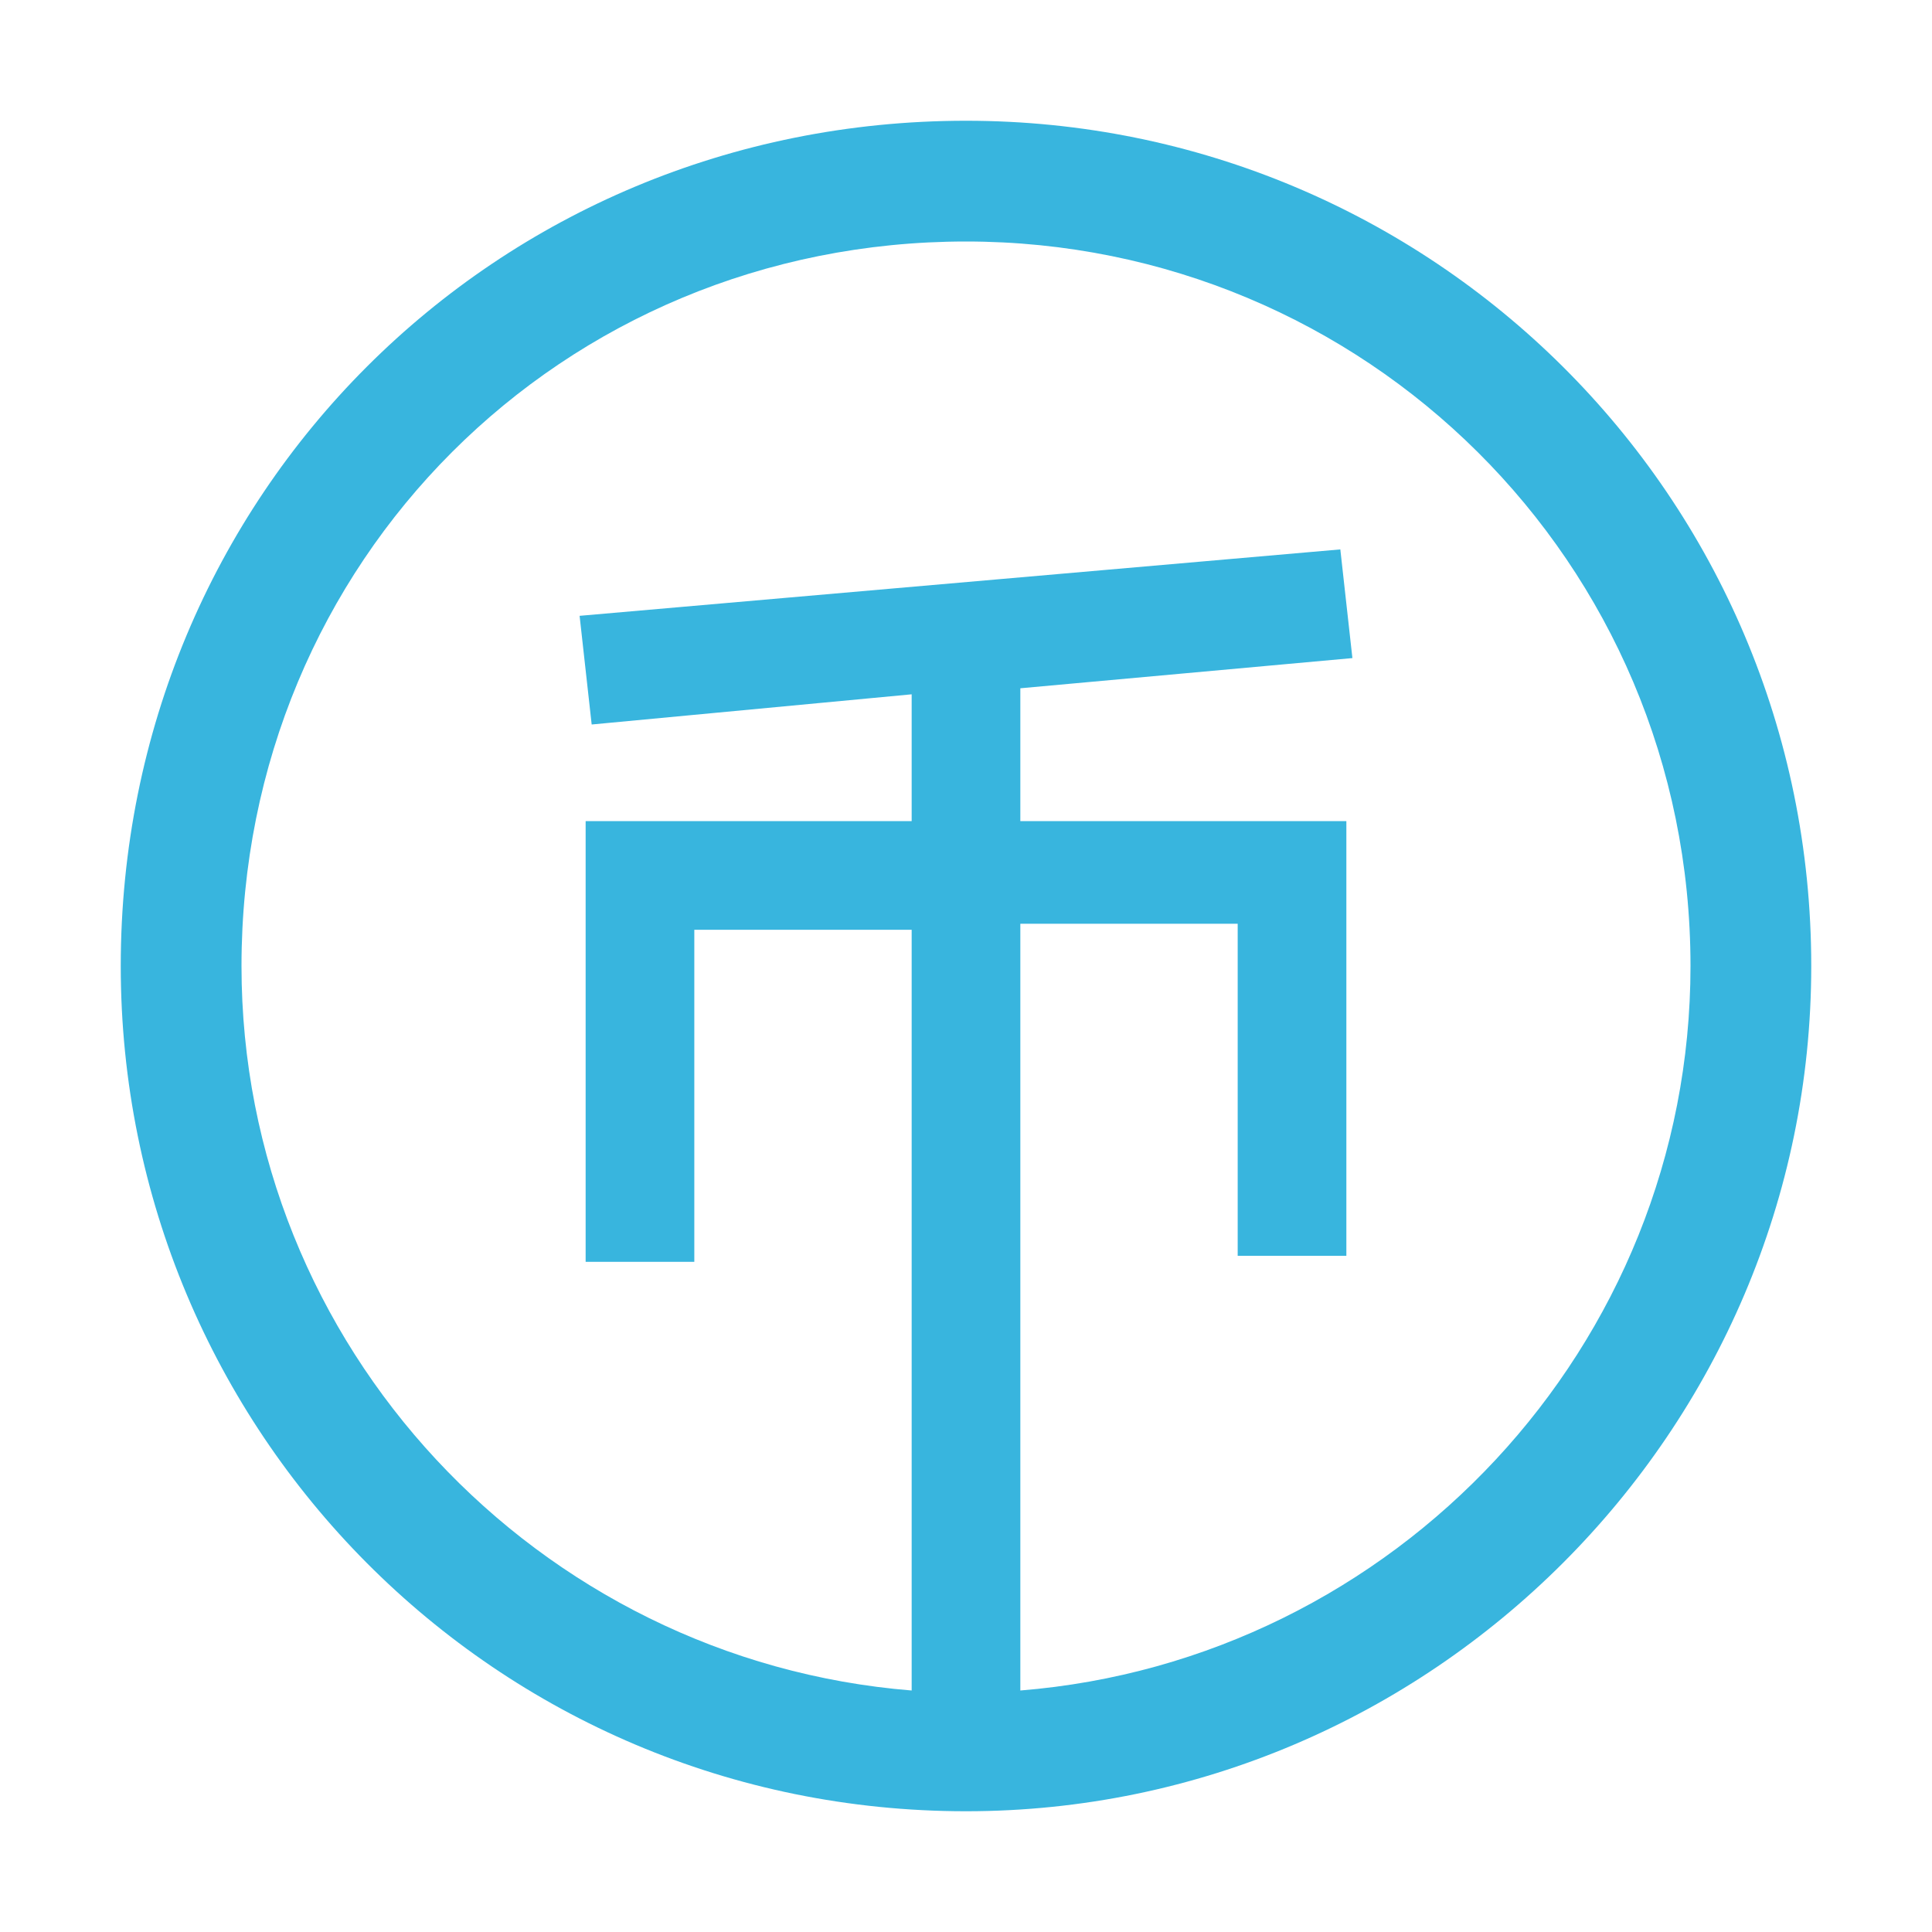 <svg t="1637510703474" class="icon" viewBox="0 0 1024 1024" version="1.1" xmlns="http://www.w3.org/2000/svg" p-id="3150" width="32" height="32"><path d="M512 64c246.4 0 448 198.4 448 448 0 246.4-201.6 448-448 448-249.6 0-448-201.6-448-448C64 262.4 262.4 64 512 64z m28.8 300.8v70.4h172.8v230.4h-57.6v-176h-115.2V896c198.4-16 355.2-182.4 355.2-384 0-214.4-172.8-384-384-384C297.6 128 128 297.6 128 512c0 201.6 156.8 368 355.2 384V492.8h-115.2v176H310.4v-233.6h172.8v-67.2l-169.6 16-3.2-28.8-3.2-28.8 403.2-35.2 3.2 28.8 3.2 28.8-176 16z" p-id="3151" fill="#38B5DE"></path></svg>
